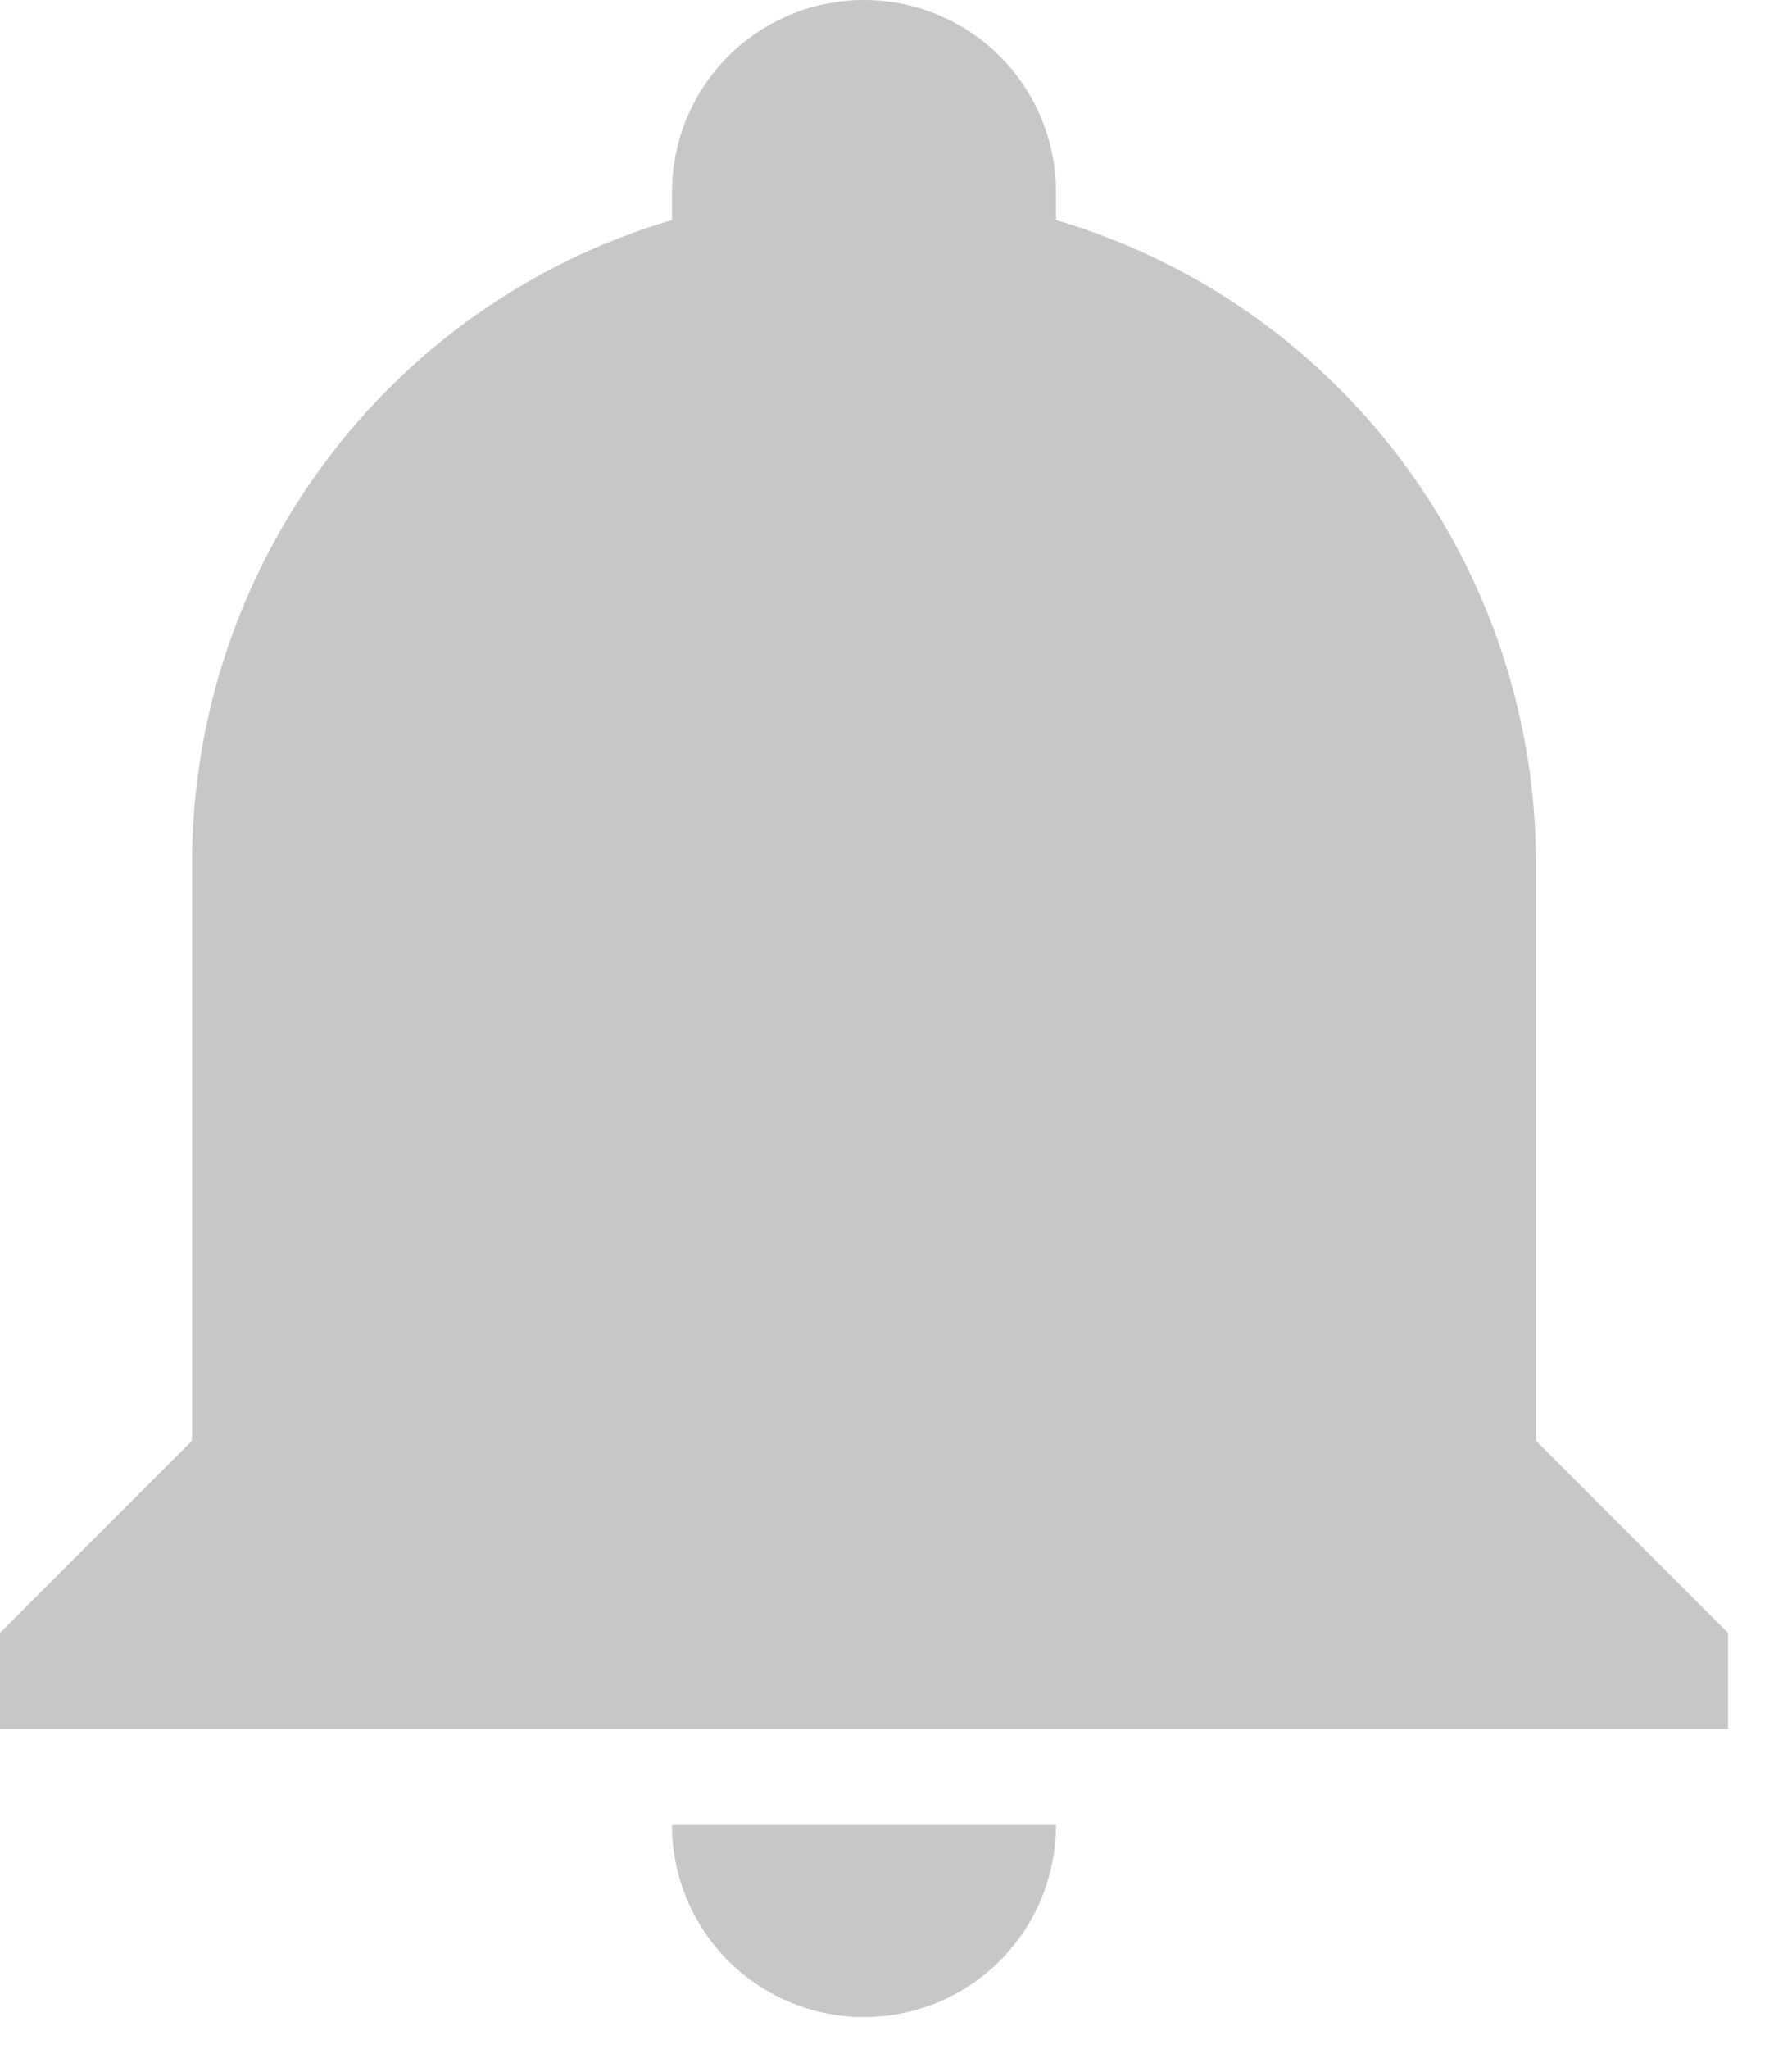 <svg width="14" height="16" viewBox="0 0 14 16" fill="none" xmlns="http://www.w3.org/2000/svg">
<path d="M13.5 12.75V13.5H0V12.75L1.5 11.25V6.75C1.5 4.425 3.022 2.377 5.25 1.718V1.5C5.25 1.102 5.408 0.721 5.689 0.439C5.971 0.158 6.352 0 6.75 0C7.148 0 7.529 0.158 7.811 0.439C8.092 0.721 8.25 1.102 8.25 1.5V1.718C10.477 2.377 12 4.425 12 6.75V11.25L13.5 12.75ZM8.25 14.25C8.25 14.648 8.092 15.029 7.811 15.311C7.529 15.592 7.148 15.75 6.75 15.75C6.352 15.75 5.971 15.592 5.689 15.311C5.408 15.029 5.25 14.648 5.25 14.25" fill="#C7C7C7"/>
</svg>
